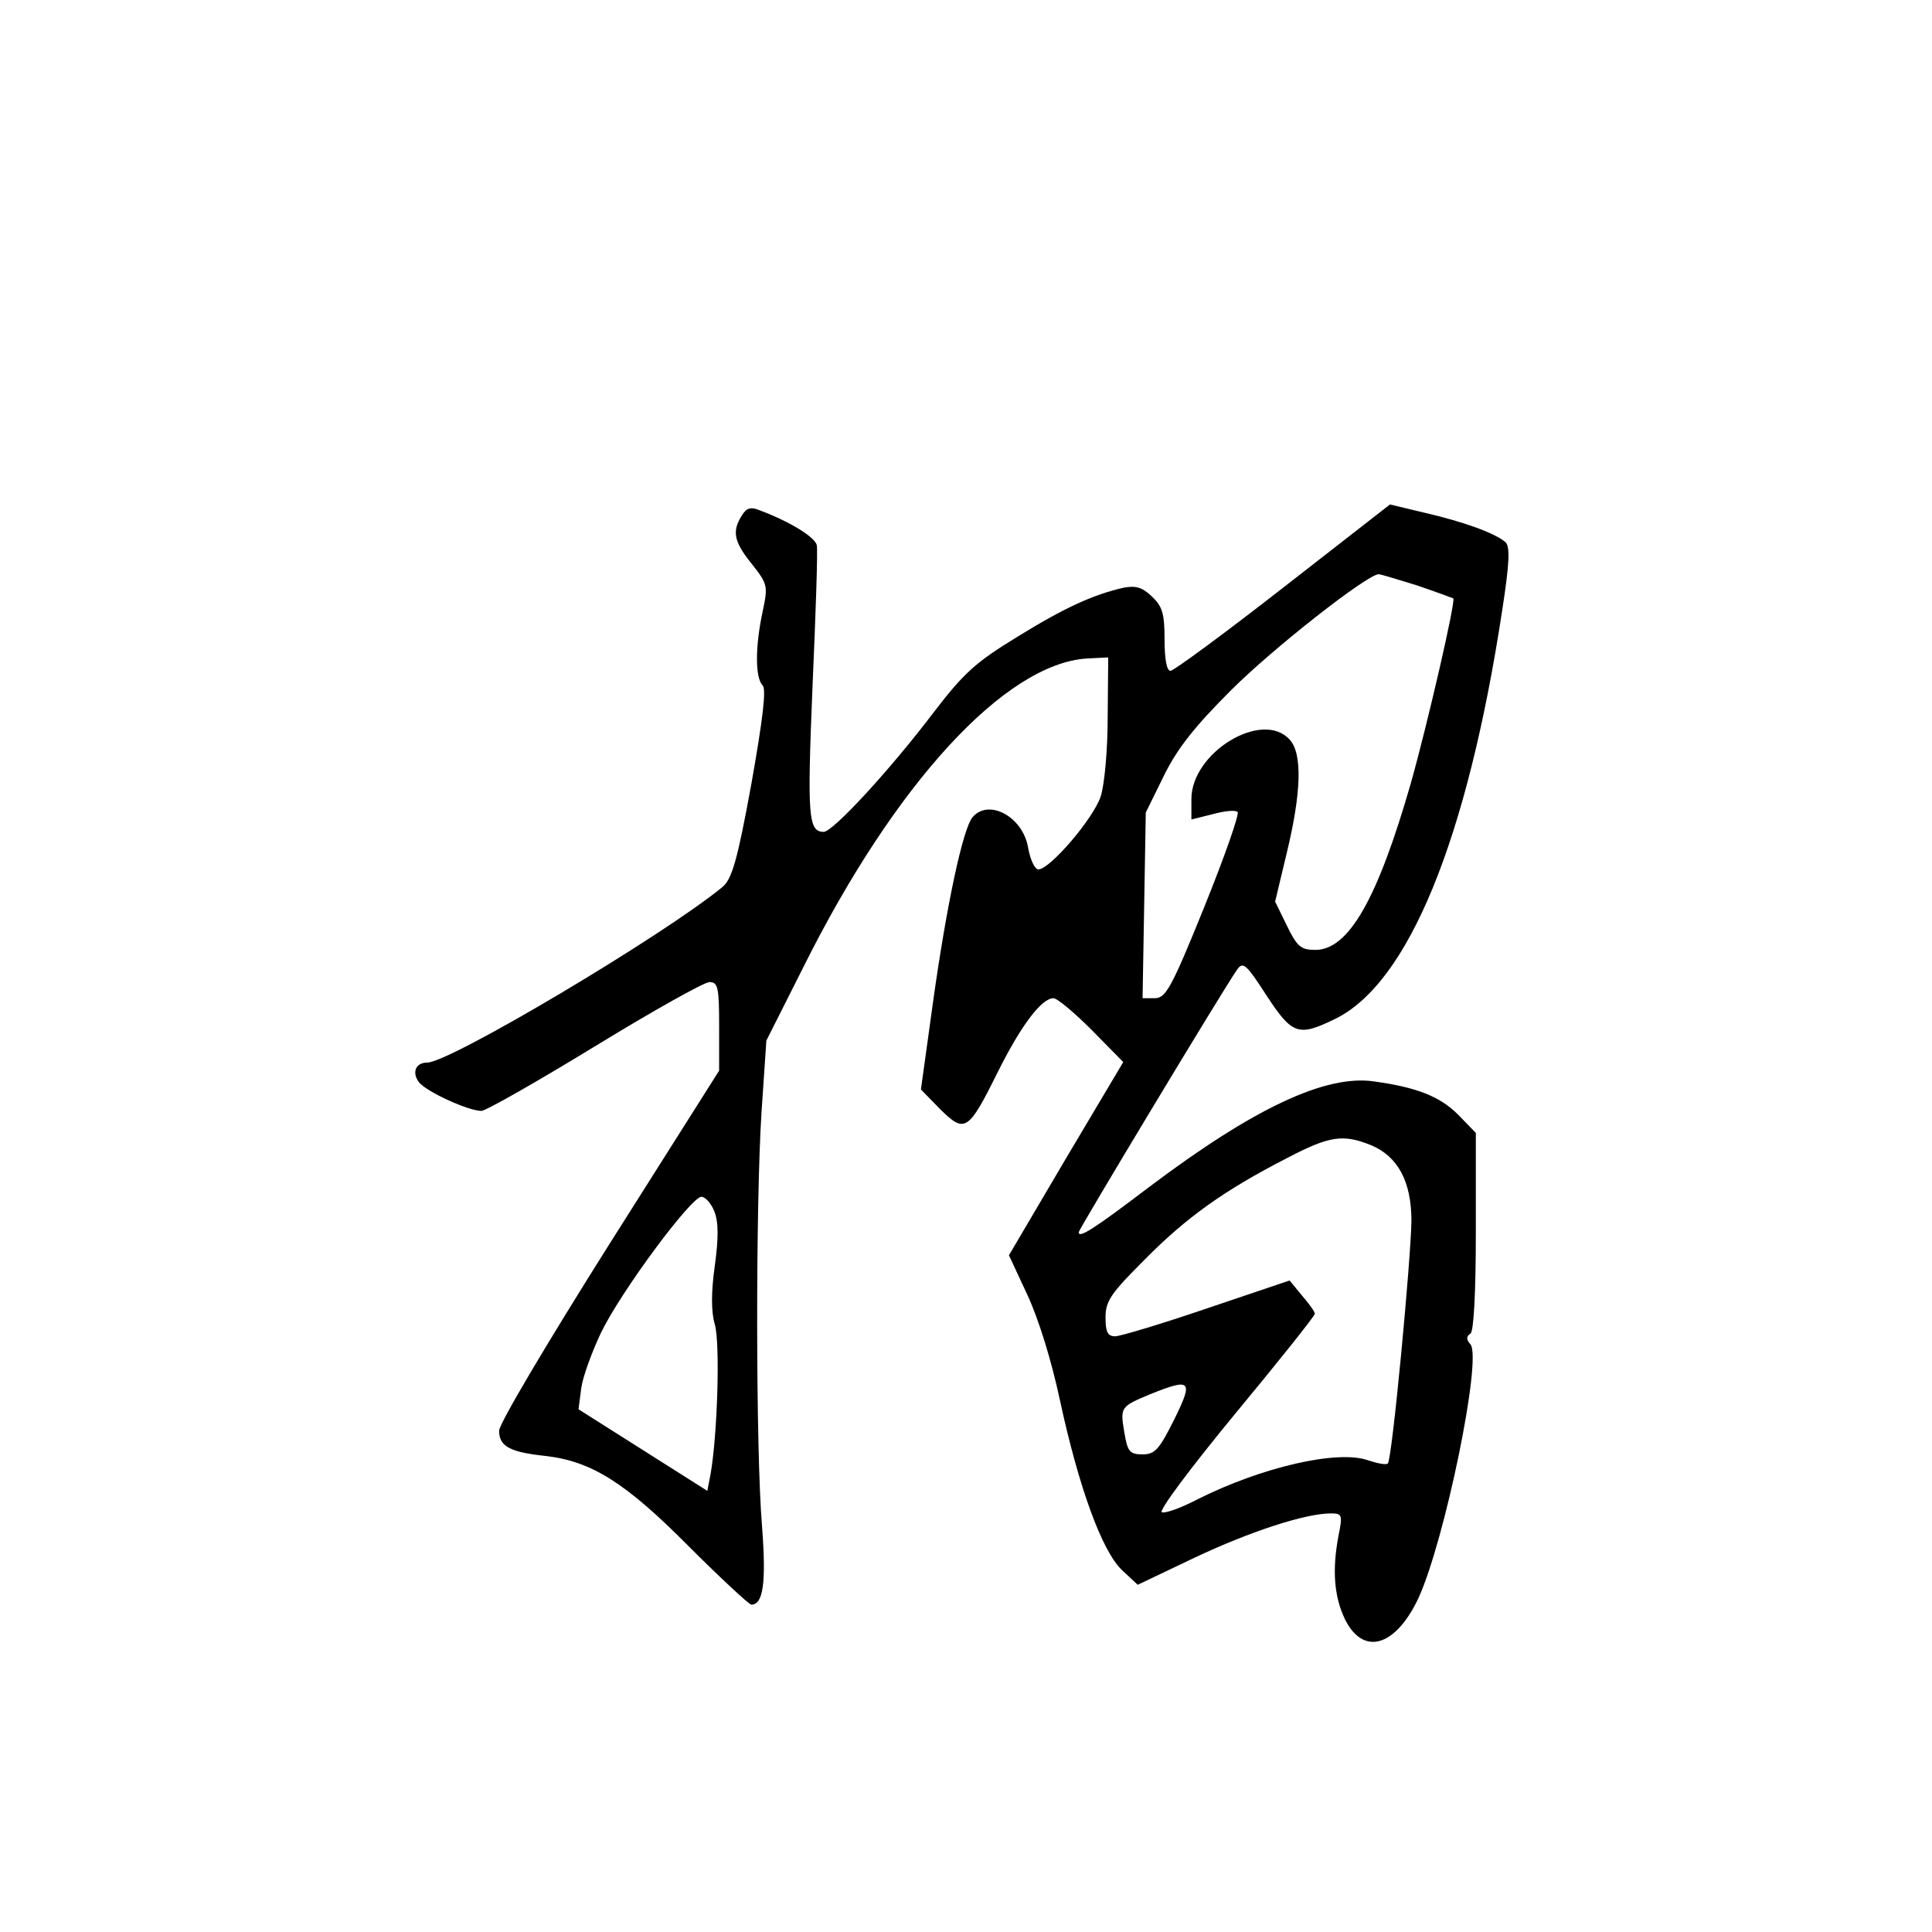 <?xml version="1.0" standalone="no"?>
<!DOCTYPE svg PUBLIC "-//W3C//DTD SVG 20010904//EN"
 "http://www.w3.org/TR/2001/REC-SVG-20010904/DTD/svg10.dtd">
<svg version="1.0" xmlns="http://www.w3.org/2000/svg"
 width="360pt" height="360pt" viewBox="0 0 360 360"
 preserveAspectRatio="xMidYMid meet">
<g transform="translate(0,360) scale(0.1,-0.1)"
fill="#000000" stroke="none">
<path d="M1382 2639 c-18 -29 -15 -48 19 -90 30 -38 30 -41 20 -89 -14 -65
-14 -123 0 -137 7 -7 1 -60 -21 -184 -26 -142 -36 -177 -54 -192 -111 -91
-508 -327 -550 -327 -22 0 -29 -19 -15 -37 15 -18 92 -53 116 -53 8 0 103 54
211 120 108 66 204 120 214 120 16 0 18 -10 18 -83 l0 -82 -205 -324 c-116
-184 -205 -334 -205 -347 0 -29 20 -40 87 -47 85 -10 148 -49 266 -168 60 -60
113 -109 117 -109 22 0 28 40 20 145 -12 143 -12 603 -1 773 l9 133 69 137
c171 343 376 565 528 575 l40 2 -1 -110 c0 -64 -6 -127 -13 -149 -14 -42 -95
-136 -116 -136 -7 0 -15 18 -19 39 -9 59 -74 94 -104 58 -18 -22 -48 -163 -73
-341 l-23 -166 36 -37 c46 -45 52 -42 108 71 43 86 81 136 103 136 7 0 39 -27
71 -59 l59 -60 -107 -180 -106 -180 34 -73 c21 -45 45 -122 61 -197 35 -162
78 -280 115 -316 l30 -28 107 51 c104 49 206 82 253 82 21 0 22 -3 14 -42 -12
-64 -8 -113 12 -155 34 -69 94 -52 137 39 49 107 119 446 97 473 -8 9 -8 15 0
20 6 4 10 73 10 190 l0 184 -33 34 c-34 34 -77 51 -157 62 -90 13 -224 -50
-419 -197 -104 -79 -131 -96 -131 -84 0 5 269 452 295 489 11 16 17 11 55 -48
48 -73 59 -77 127 -44 137 66 247 334 312 761 14 90 15 120 6 128 -20 17 -79
38 -148 54 l-67 16 -199 -155 c-109 -85 -204 -155 -210 -155 -7 0 -11 22 -11
58 0 49 -4 62 -24 81 -18 17 -30 20 -52 16 -57 -13 -110 -37 -199 -92 -77 -47
-99 -67 -155 -140 -81 -107 -188 -223 -205 -223 -29 0 -31 28 -21 271 6 135
10 254 8 263 -3 15 -50 44 -106 65 -17 7 -25 5 -34 -10z m1259 -130 c35 -12
65 -23 67 -24 5 -4 -48 -234 -79 -344 -62 -216 -116 -311 -178 -311 -27 0 -34
6 -53 45 l-22 45 22 92 c27 112 29 184 5 210 -51 56 -183 -24 -183 -111 l0
-38 40 10 c22 6 42 8 46 4 4 -3 -24 -83 -62 -177 -61 -151 -72 -170 -92 -170
l-23 0 3 173 3 173 34 69 c25 51 58 92 125 159 78 78 254 216 275 216 4 0 36
-10 72 -21z m-86 -1043 c50 -21 75 -68 75 -141 -1 -72 -36 -445 -44 -452 -3
-3 -19 0 -37 6 -57 20 -199 -13 -318 -73 -29 -15 -58 -26 -66 -24 -7 2 52 81
136 183 82 99 149 183 149 187 0 4 -11 19 -24 34 l-23 28 -154 -52 c-85 -29
-162 -52 -171 -52 -14 0 -18 8 -18 35 0 31 10 45 73 108 77 78 148 129 265
189 80 42 105 45 157 24z m-1224 -123 c8 -20 8 -50 1 -101 -7 -50 -7 -86 0
-110 10 -35 5 -205 -8 -279 l-6 -31 -120 76 -120 76 5 39 c3 22 20 68 37 104
38 78 168 253 187 253 7 0 18 -12 24 -27z m857 -388 c-28 -56 -36 -65 -59 -65
-24 0 -28 5 -34 41 -8 47 -7 48 48 71 77 31 81 26 45 -47z"/>
</g>
</svg>
